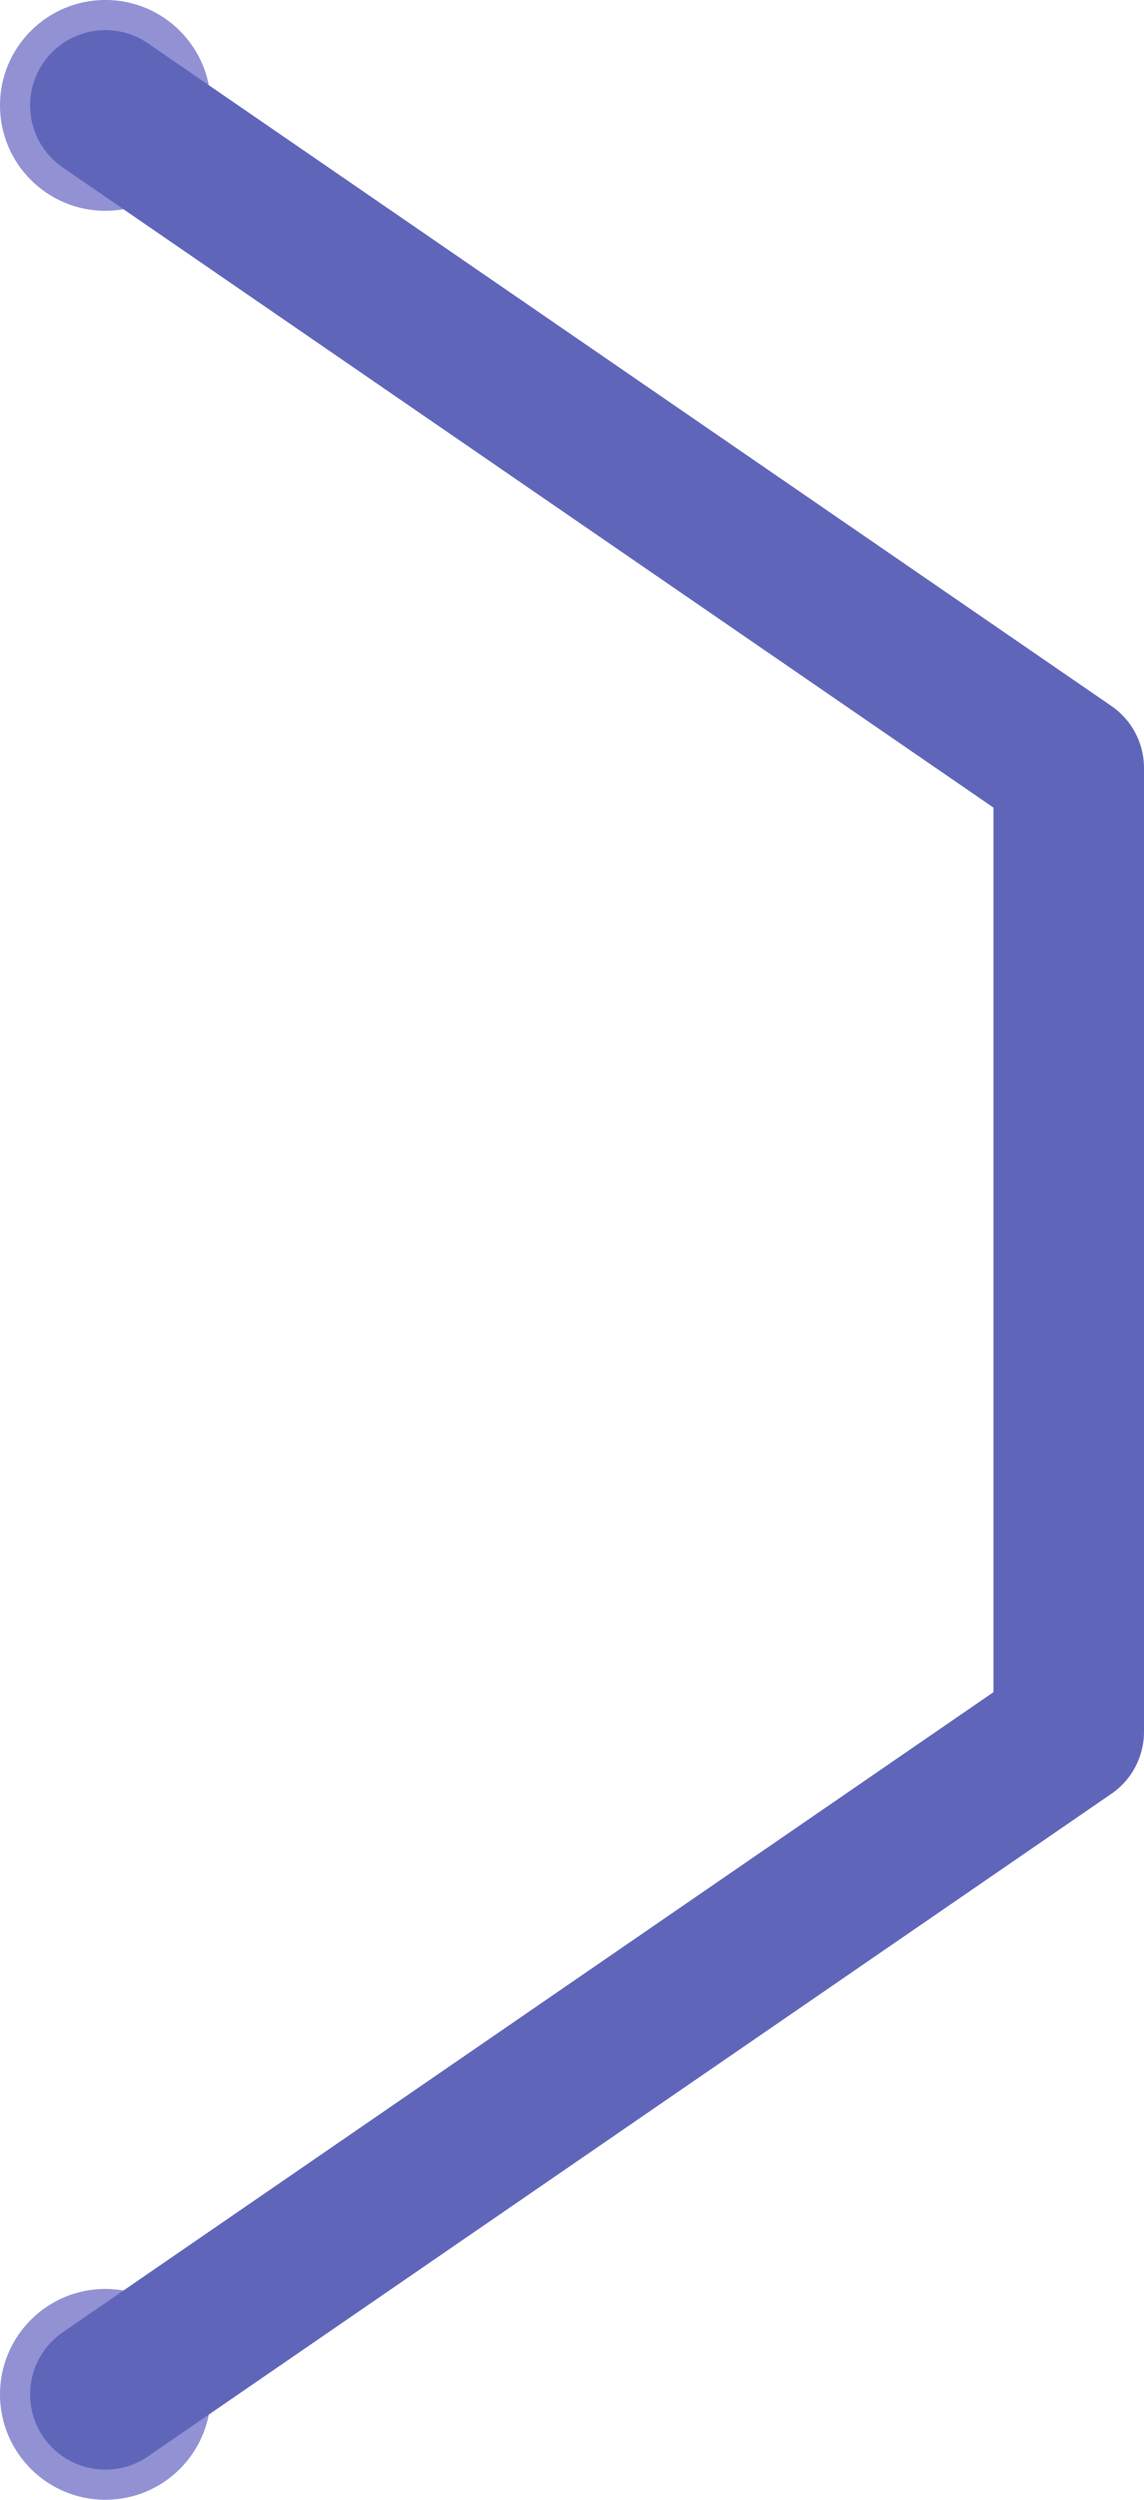 <?xml version="1.0" encoding="UTF-8" standalone="no"?>
<!-- Created with Inkscape (http://www.inkscape.org/) -->

<svg
   width="152"
   height="332"
   viewBox="0 0 44.977 98.239"
   version="1.1"
   id="svg5"
   xmlns="http://www.w3.org/2000/svg"
   xmlns:svg="http://www.w3.org/2000/svg">
  <defs
     id="defs2" />
  <g
     id="layer3"
     transform="translate(-38.467,11.244)">
    <circle
       style="fill:#9191d4;fill-opacity:1;stroke:none;stroke-width:1.184;stroke-linecap:round"
       id="path3"
       cx="42.61"
       cy="-7.102"
       r="4.143" />
    <circle
       style="fill:#9191d4;fill-opacity:1;stroke:none;stroke-width:1.184;stroke-linecap:round"
       id="path3-0"
       cx="42.61"
       cy="82.852"
       r="4.143" />
    <path
       style="fill:none;fill-opacity:1;stroke:#5f66ba;stroke-width:5.918;stroke-linecap:round;stroke-linejoin:round;stroke-dasharray:none;stroke-opacity:1"
       d="M 42.609,-7.102 80.485,18.938 V 56.813 L 42.609,82.852"
       id="path4" />
  </g>
</svg>

